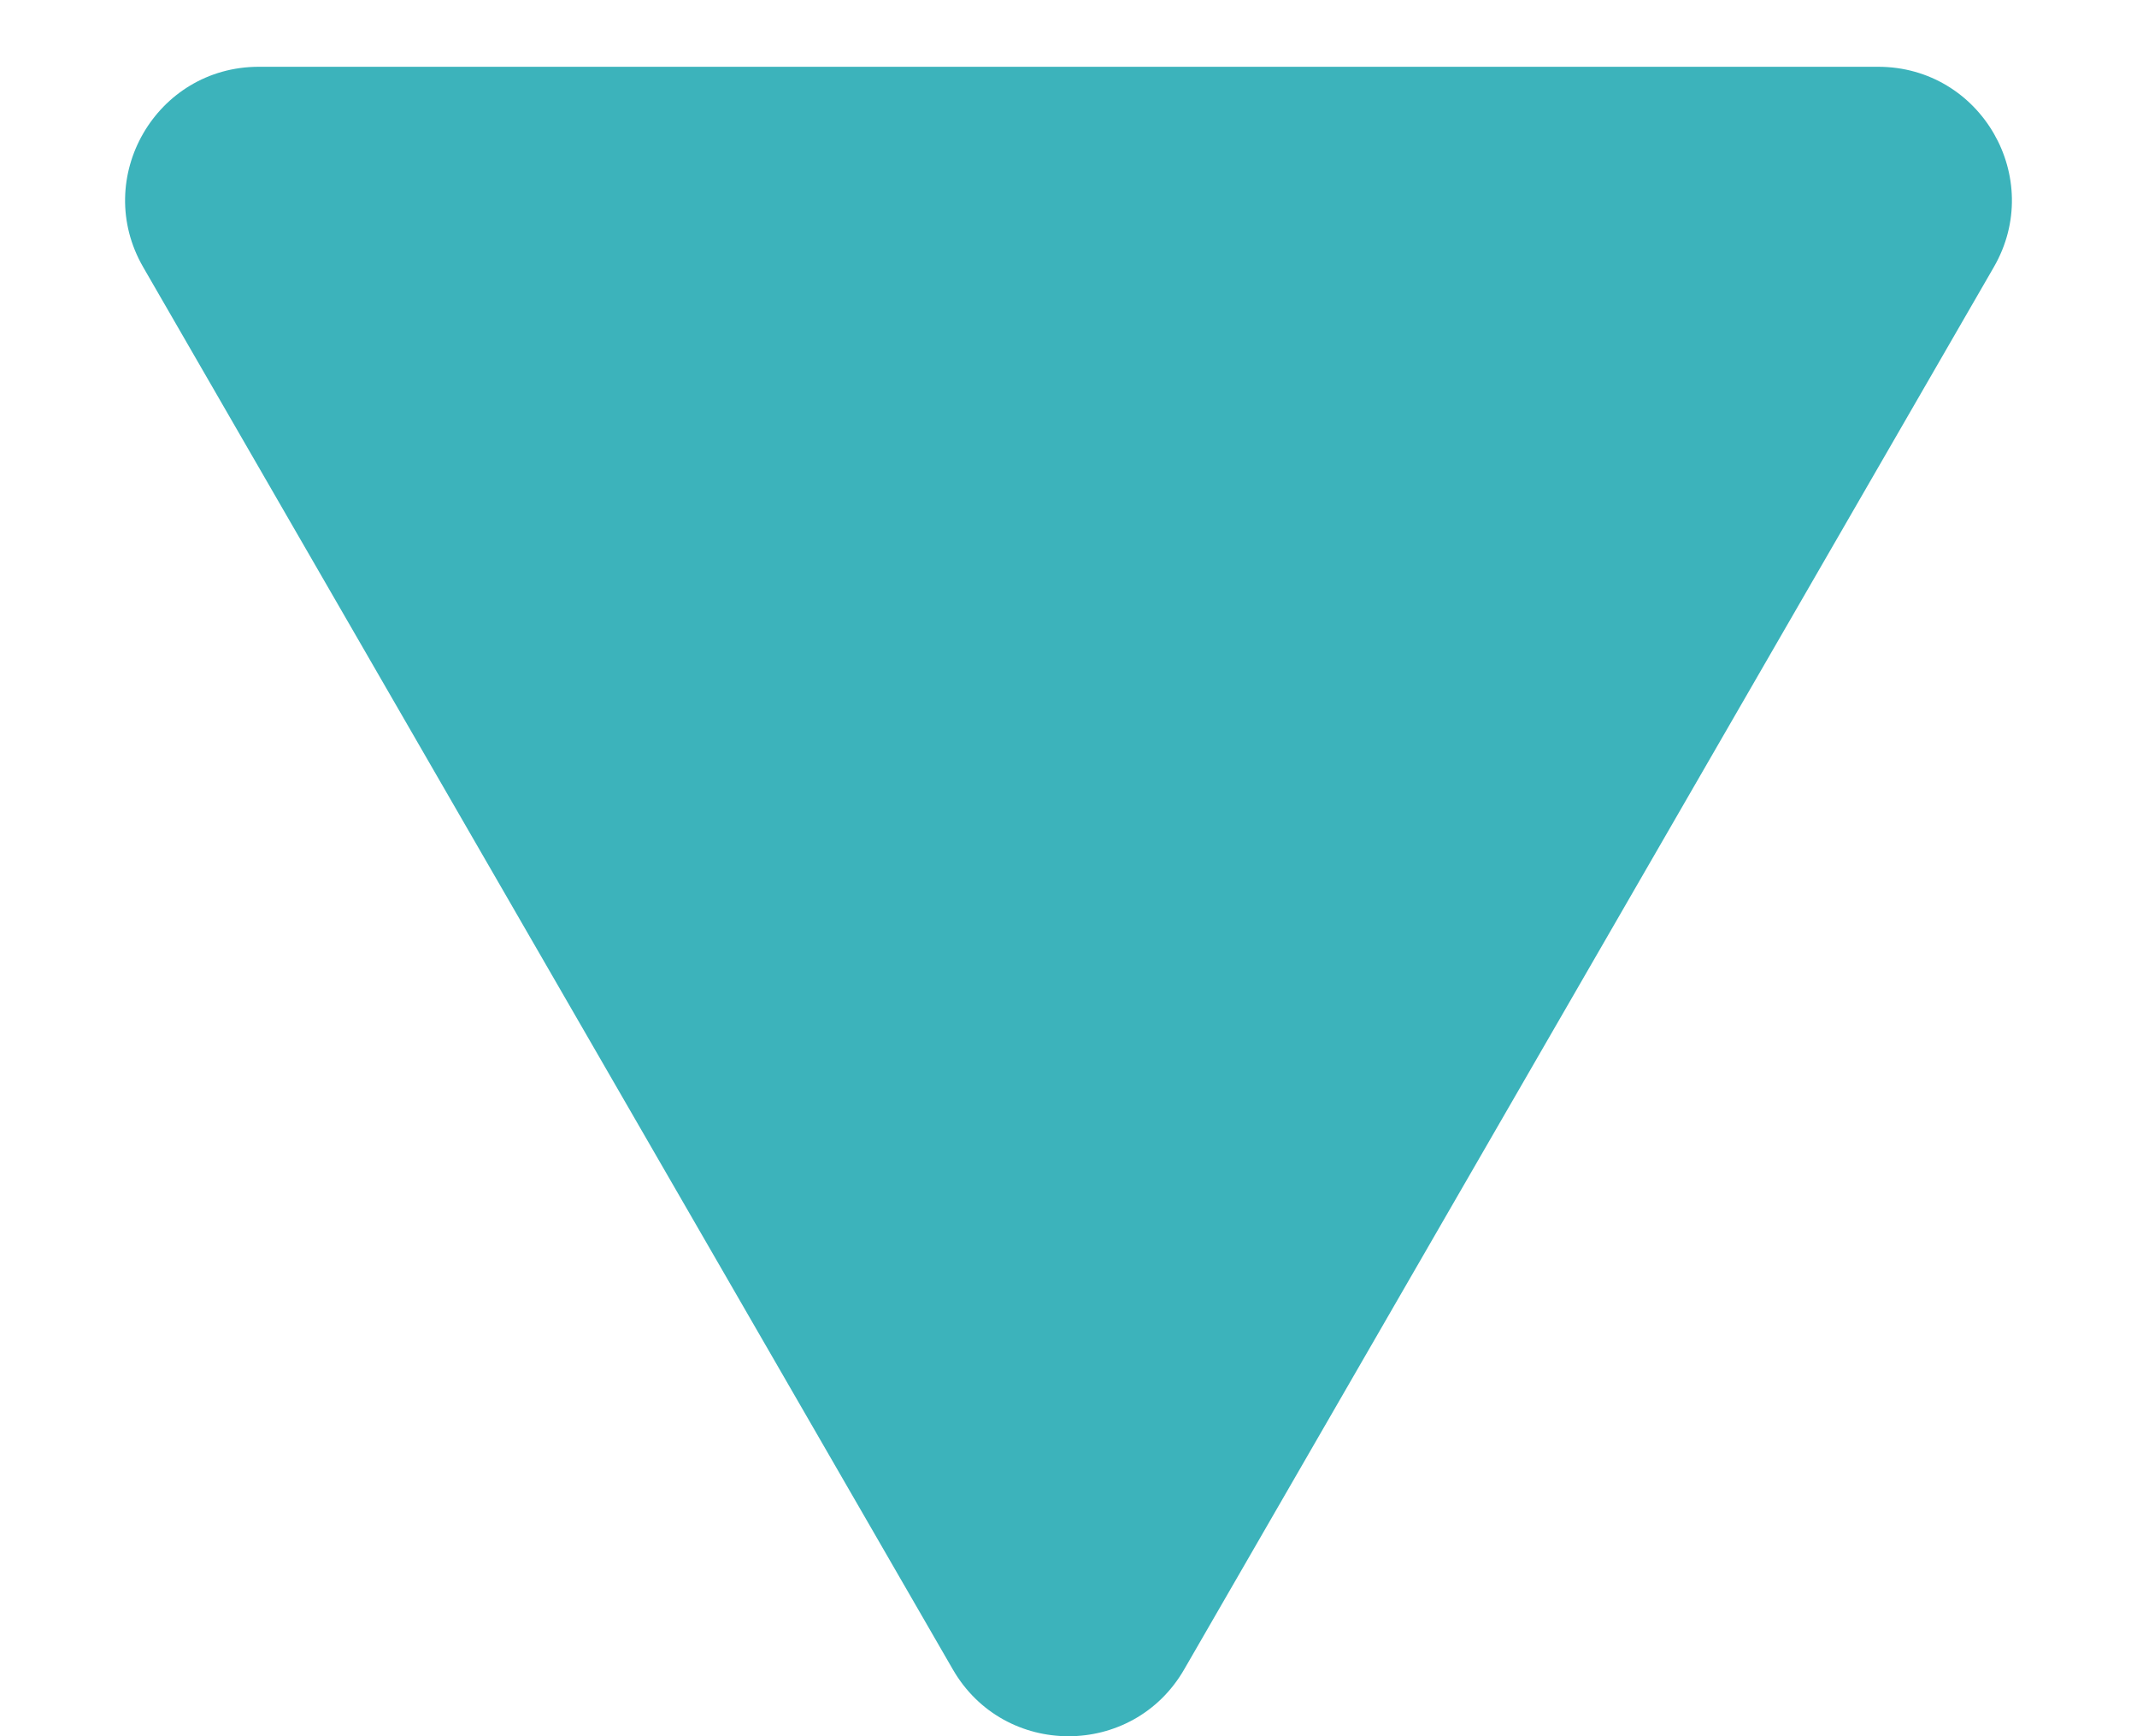 <svg width="16" height="13" viewBox="0 0 16 13" fill="none" xmlns="http://www.w3.org/2000/svg">
<path d="M8.866 12.5C8.481 13.167 7.519 13.167 7.134 12.5L1.072 2C0.687 1.333 1.168 0.5 1.938 0.5L14.062 0.5C14.832 0.5 15.313 1.333 14.928 2L8.866 12.5Z" fill="#3CB3BB"/>
</svg>
